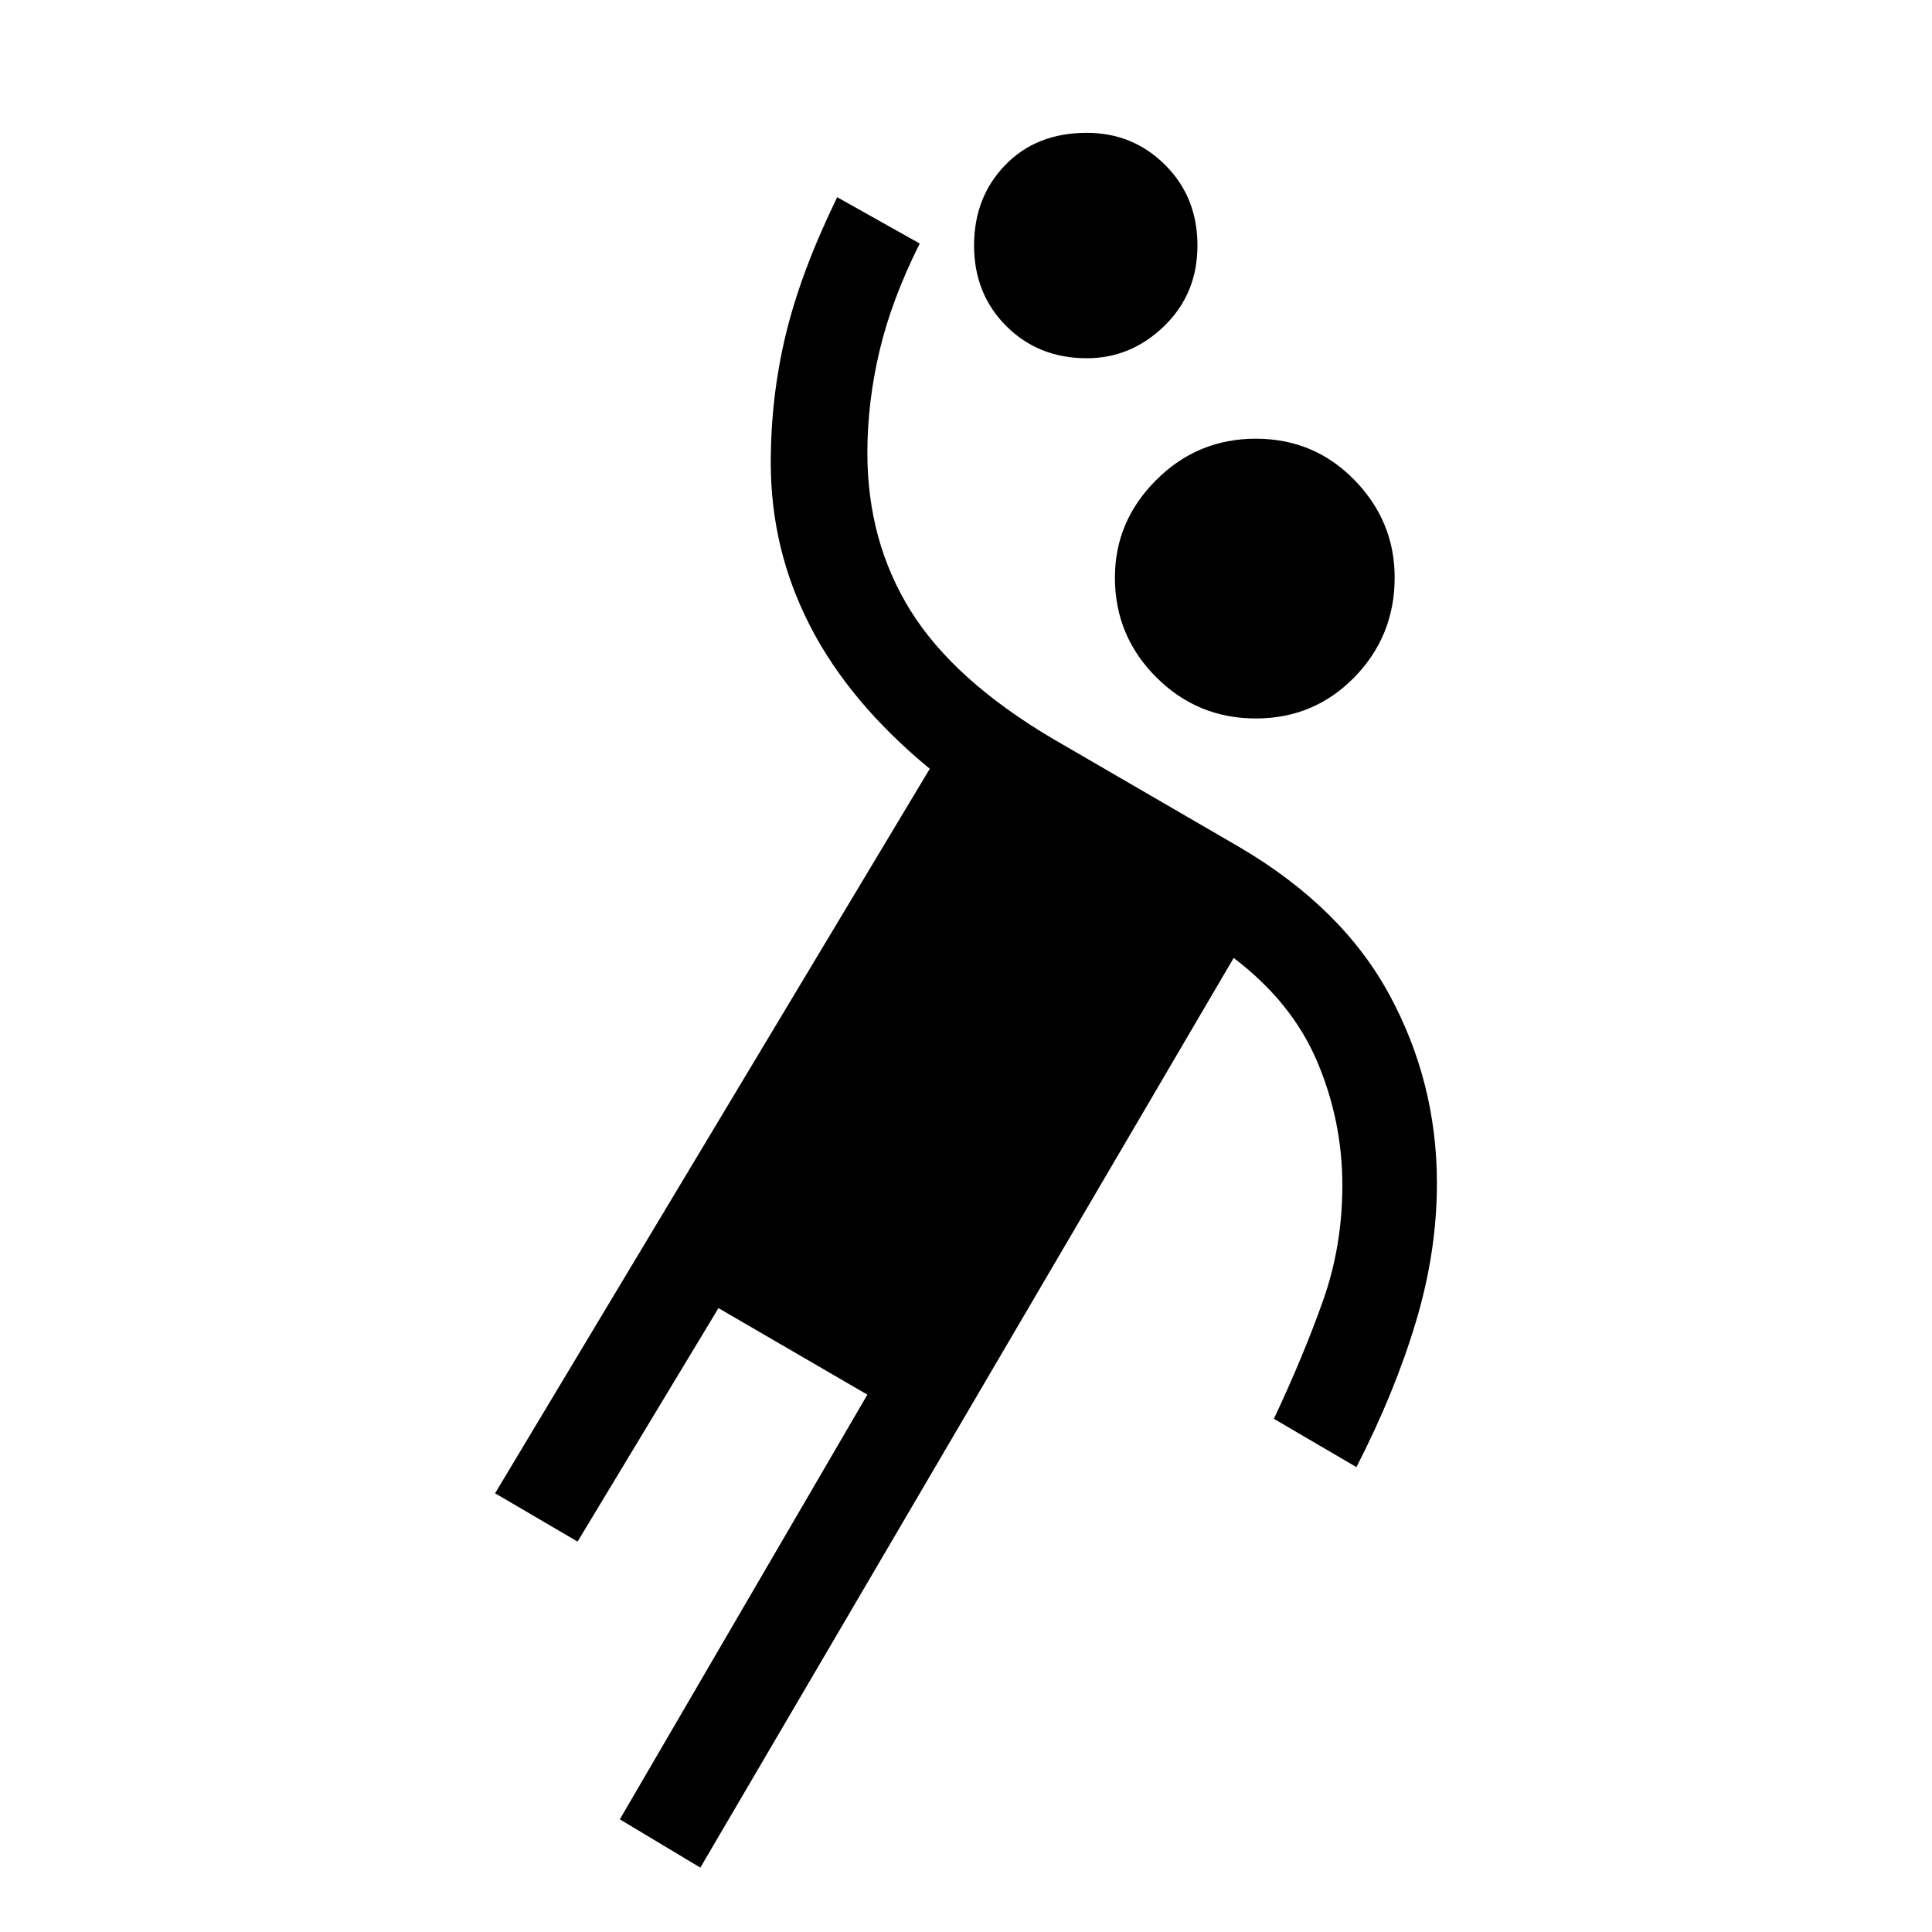 <svg xmlns="http://www.w3.org/2000/svg" height="40" width="40"><path d="M26 14.875q-1.208 0-2.062-.854-.855-.854-.855-2.063 0-1.166.855-2.02.854-.855 2.062-.855 1.208 0 2.042.855.833.854.833 2.02 0 1.209-.833 2.063-.834.854-2.042.854ZM14.5 38.667l-1.667-1 5.125-8.792-3.083-1.792-2.917 4.834-1.708-1 9-15q-1.667-1.375-2.479-2.959-.813-1.583-.813-3.375 0-1.375.313-2.666.312-1.292 1.062-2.834l1.709.959q-.584 1.166-.834 2.229-.25 1.062-.25 2.104 0 1.833.896 3.271.896 1.437 2.938 2.646l3.875 2.25q2.125 1.25 3.104 3.062.979 1.813.979 3.896 0 1.417-.438 2.875-.437 1.458-1.229 3l-1.708-1q.625-1.333 1.021-2.458.396-1.125.396-2.375 0-1.334-.521-2.563t-1.729-2.146Zm8-31.25q-1 0-1.667-.667-.666-.667-.666-1.667t.645-1.666q.646-.667 1.688-.667.958 0 1.625.667.667.666.667 1.666 0 1-.688 1.667-.687.667-1.604.667Z"/></svg>